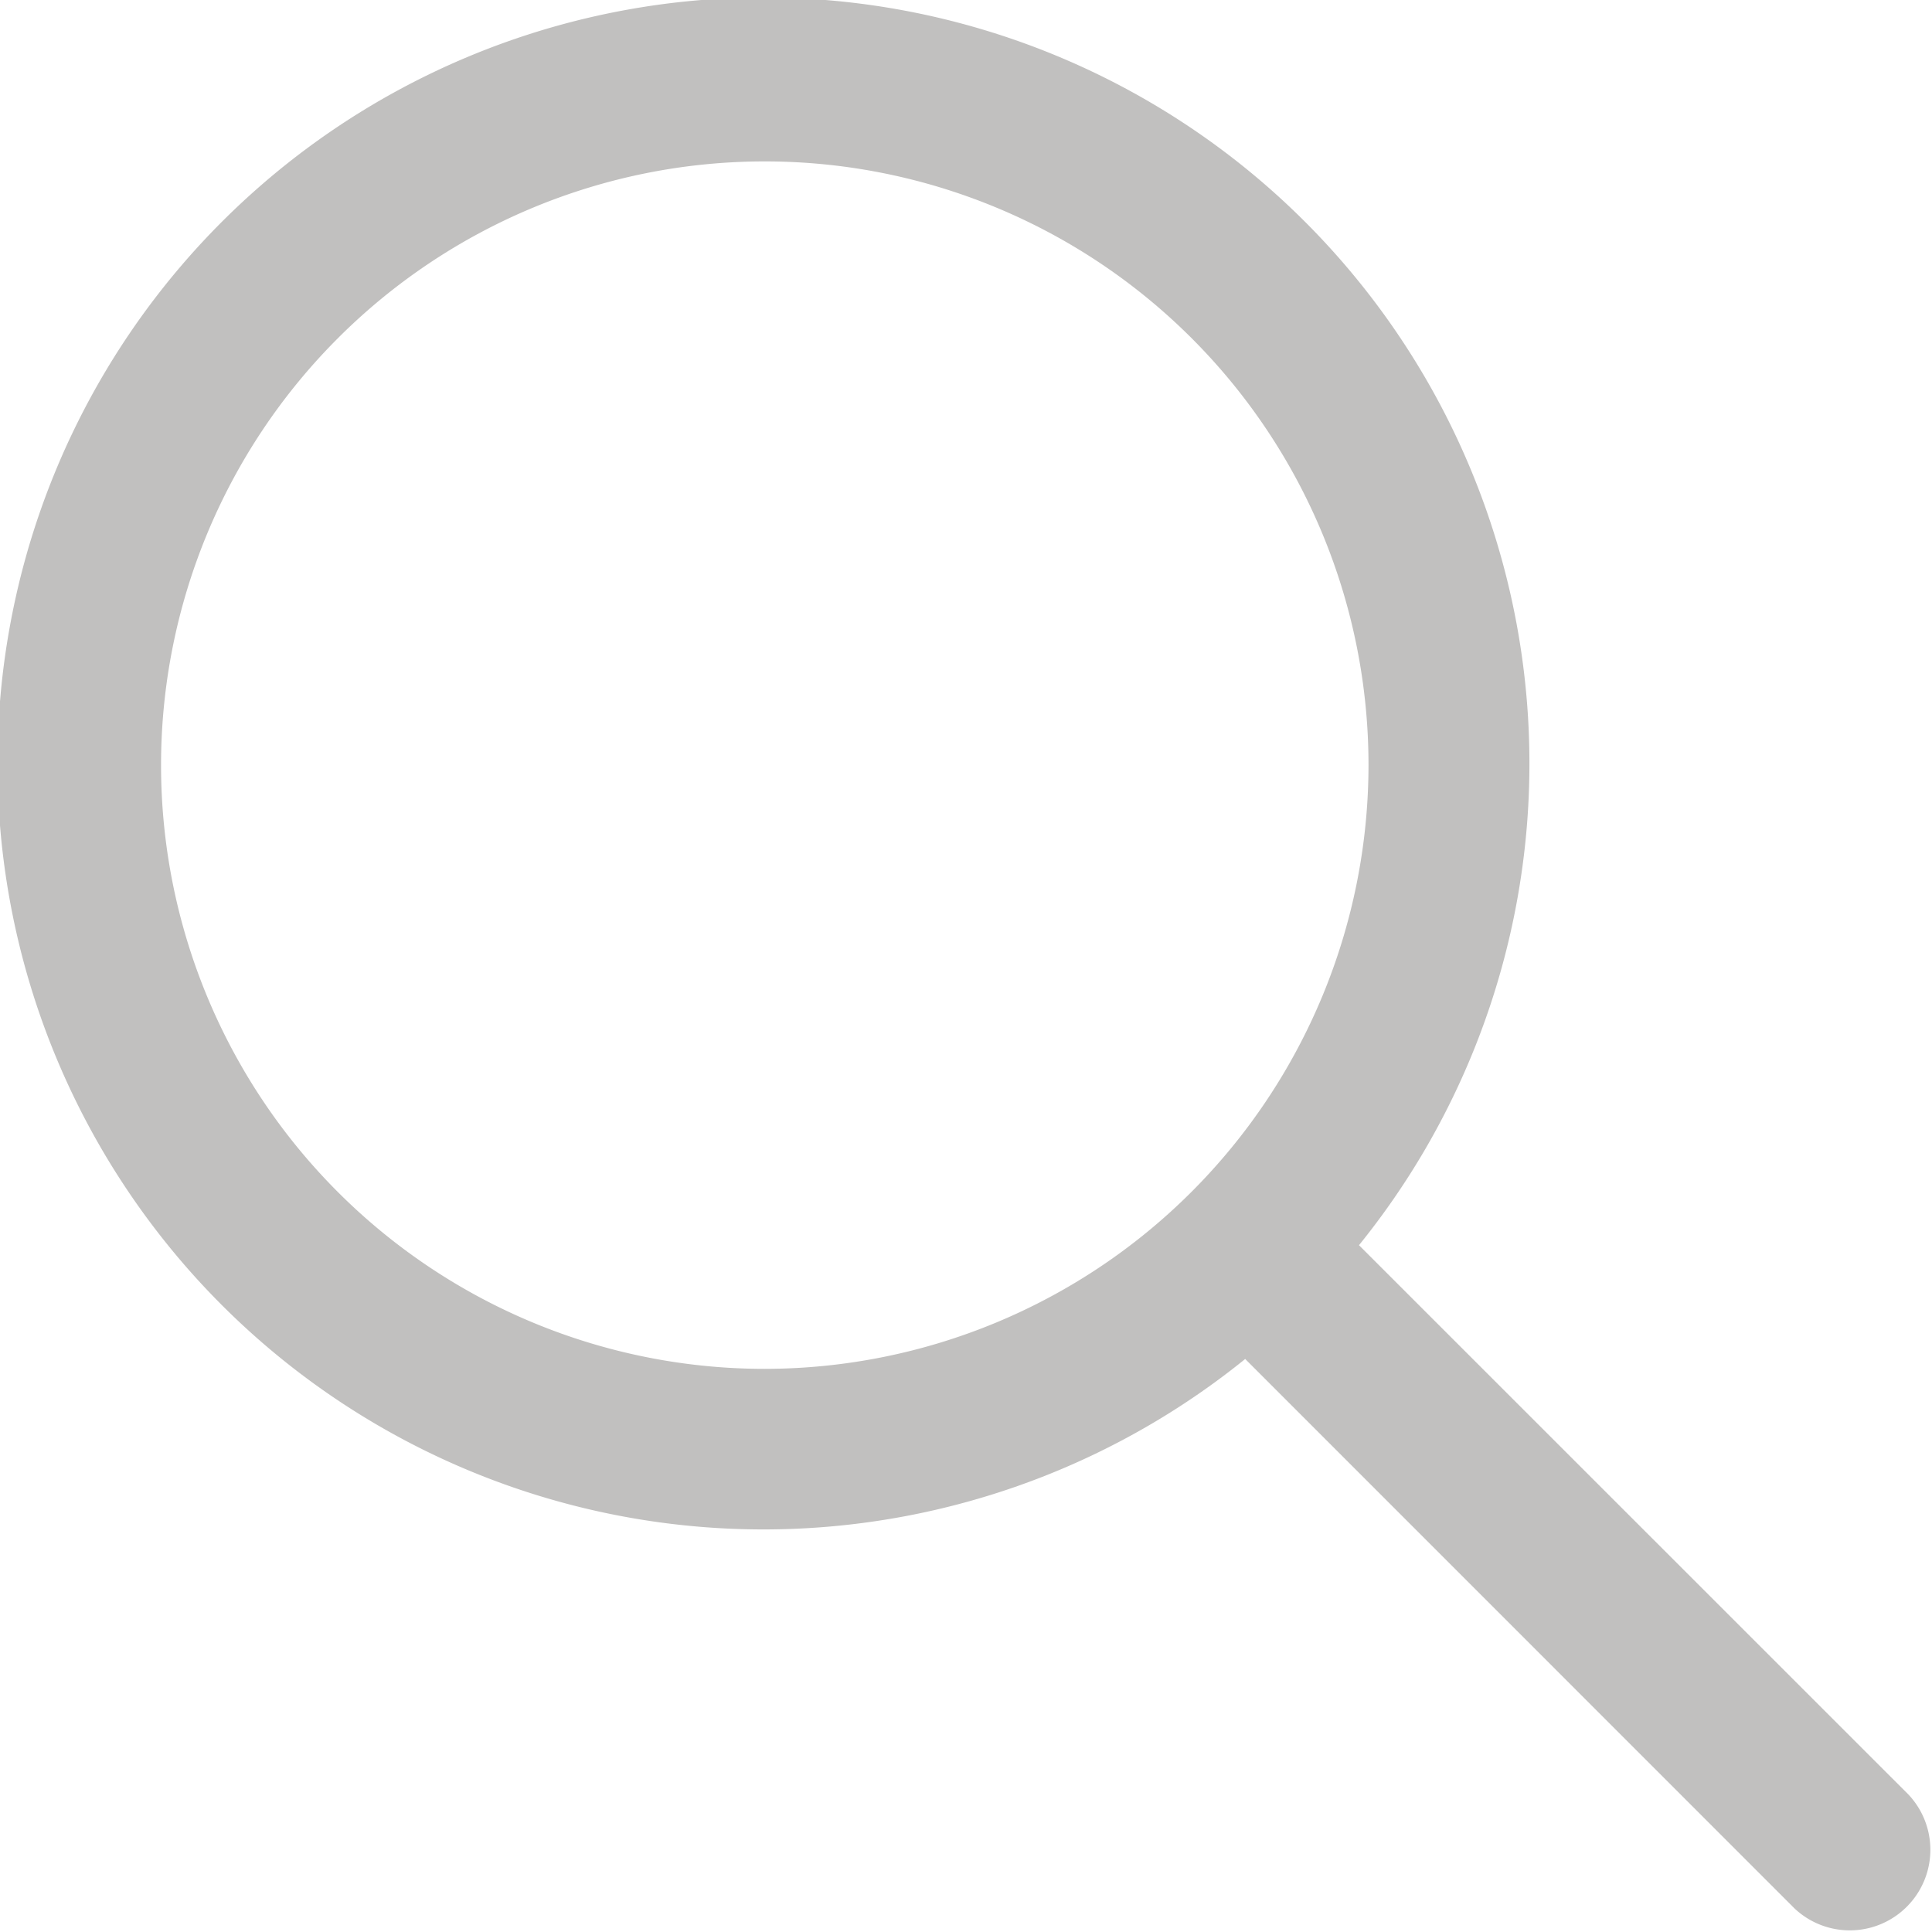 <svg xmlns="http://www.w3.org/2000/svg" width="16.231" height="16.231" viewBox="0 0 16.231 16.231"><defs><style>.a{fill:#c1c0bf;}</style></defs><g transform="translate(-52.042 -136)"><path class="a" d="M68.075,151.076l-4.616-4.615a6.435,6.435,0,1,0-.956.956l4.615,4.616a.677.677,0,0,0,.957-.957ZM58.467,147.5a5.072,5.072,0,1,1,5.072-5.072A5.077,5.077,0,0,1,58.467,147.5Z"/></g></svg>